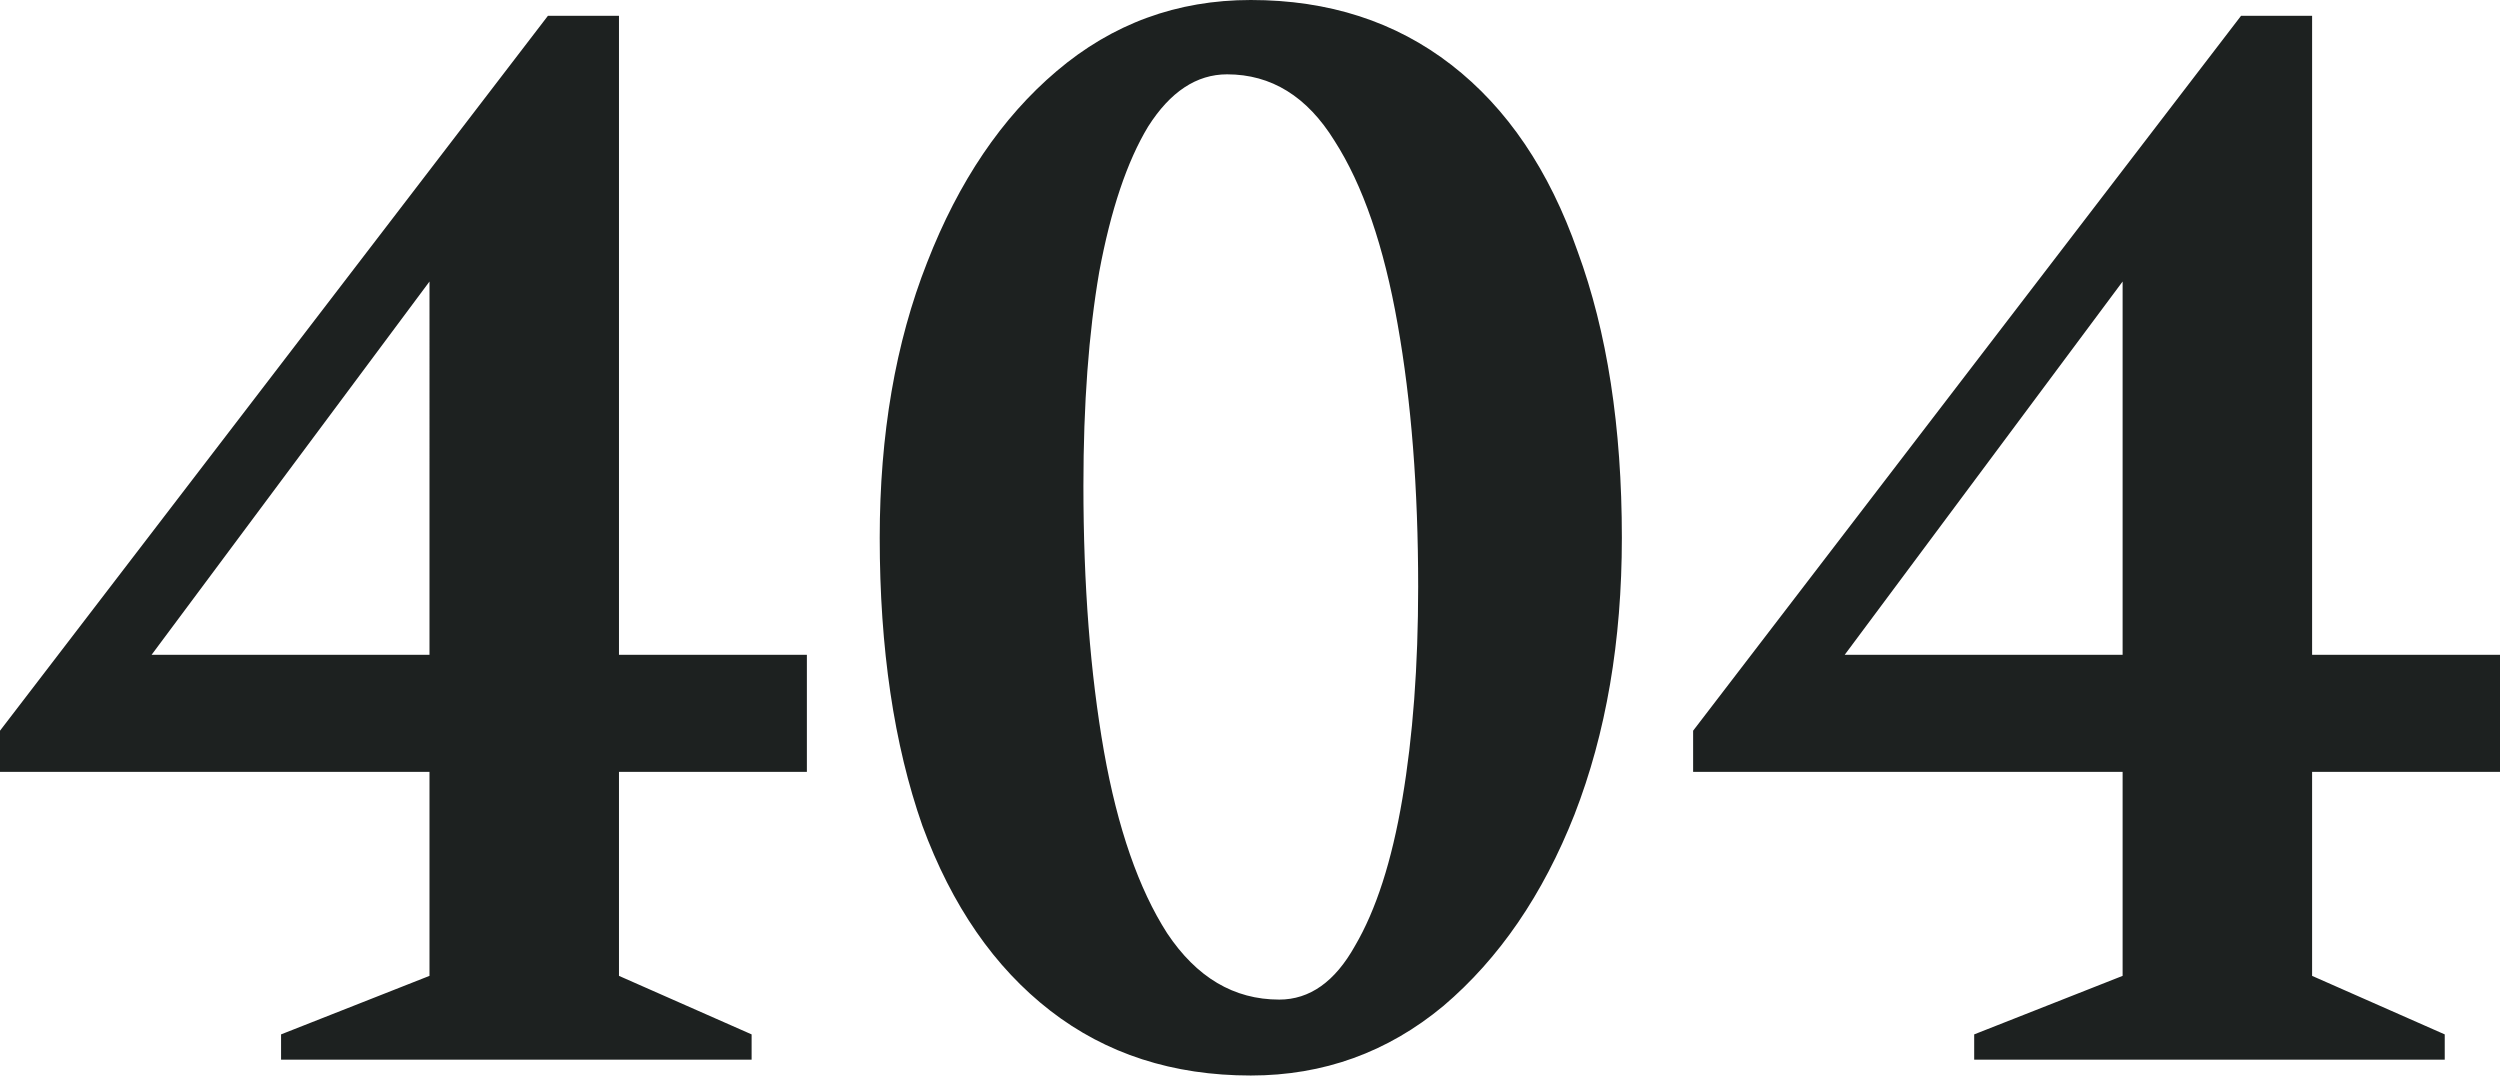<svg width="437" height="188" fill="none" xmlns="http://www.w3.org/2000/svg"><path d="M49.13 185.235v-4.423l25.945-10.23v-35.664H0v-7.189L95.776 2.765h12.421v111.694h32.845v20.459h-32.845v35.664l23.185 10.23v4.423H49.13zm-22.633-70.776h48.578V49.212l-48.578 65.247zM218.638 188c-13.617 0-25.301-3.778-35.053-11.335-9.753-7.557-17.205-18.339-22.357-32.347-4.969-14.192-7.453-30.965-7.453-50.318 0-18.063 2.76-34.098 8.281-48.106 5.52-14.192 13.064-25.343 22.633-33.453C194.441 4.147 205.757 0 218.638 0c13.617 0 25.301 3.778 35.054 11.335 9.752 7.557 17.112 18.432 22.08 32.624 5.153 14.008 7.729 30.688 7.729 50.041 0 18.063-2.76 34.19-8.281 48.382-5.52 14.008-13.156 25.159-22.909 33.453-9.752 8.11-20.976 12.165-33.673 12.165zm4.968-13.271c5.336 0 9.753-3.133 13.249-9.4 3.68-6.266 6.44-14.837 8.28-25.711 1.84-10.875 2.76-23.224 2.76-37.047 0-17.142-1.196-32.44-3.588-45.895-2.392-13.639-6.072-24.329-11.04-32.07-4.785-7.741-11.041-11.612-18.769-11.612-5.336 0-9.937 3.041-13.801 9.124-3.68 6.082-6.532 14.56-8.556 25.435-1.84 10.69-2.76 23.131-2.76 37.323 0 17.326 1.196 32.808 3.588 46.448 2.392 13.454 6.072 24.052 11.04 31.794 5.153 7.741 11.685 11.611 19.597 11.611zm121.482 10.506v-4.423l25.945-10.23v-35.664h-75.075v-7.189L391.734 2.765h12.421v111.694H437v20.459h-32.845v35.664l23.185 10.23v4.423h-82.252zm-22.633-70.776h48.578V49.212l-48.578 65.247z" fill="#1D2120"/></svg>